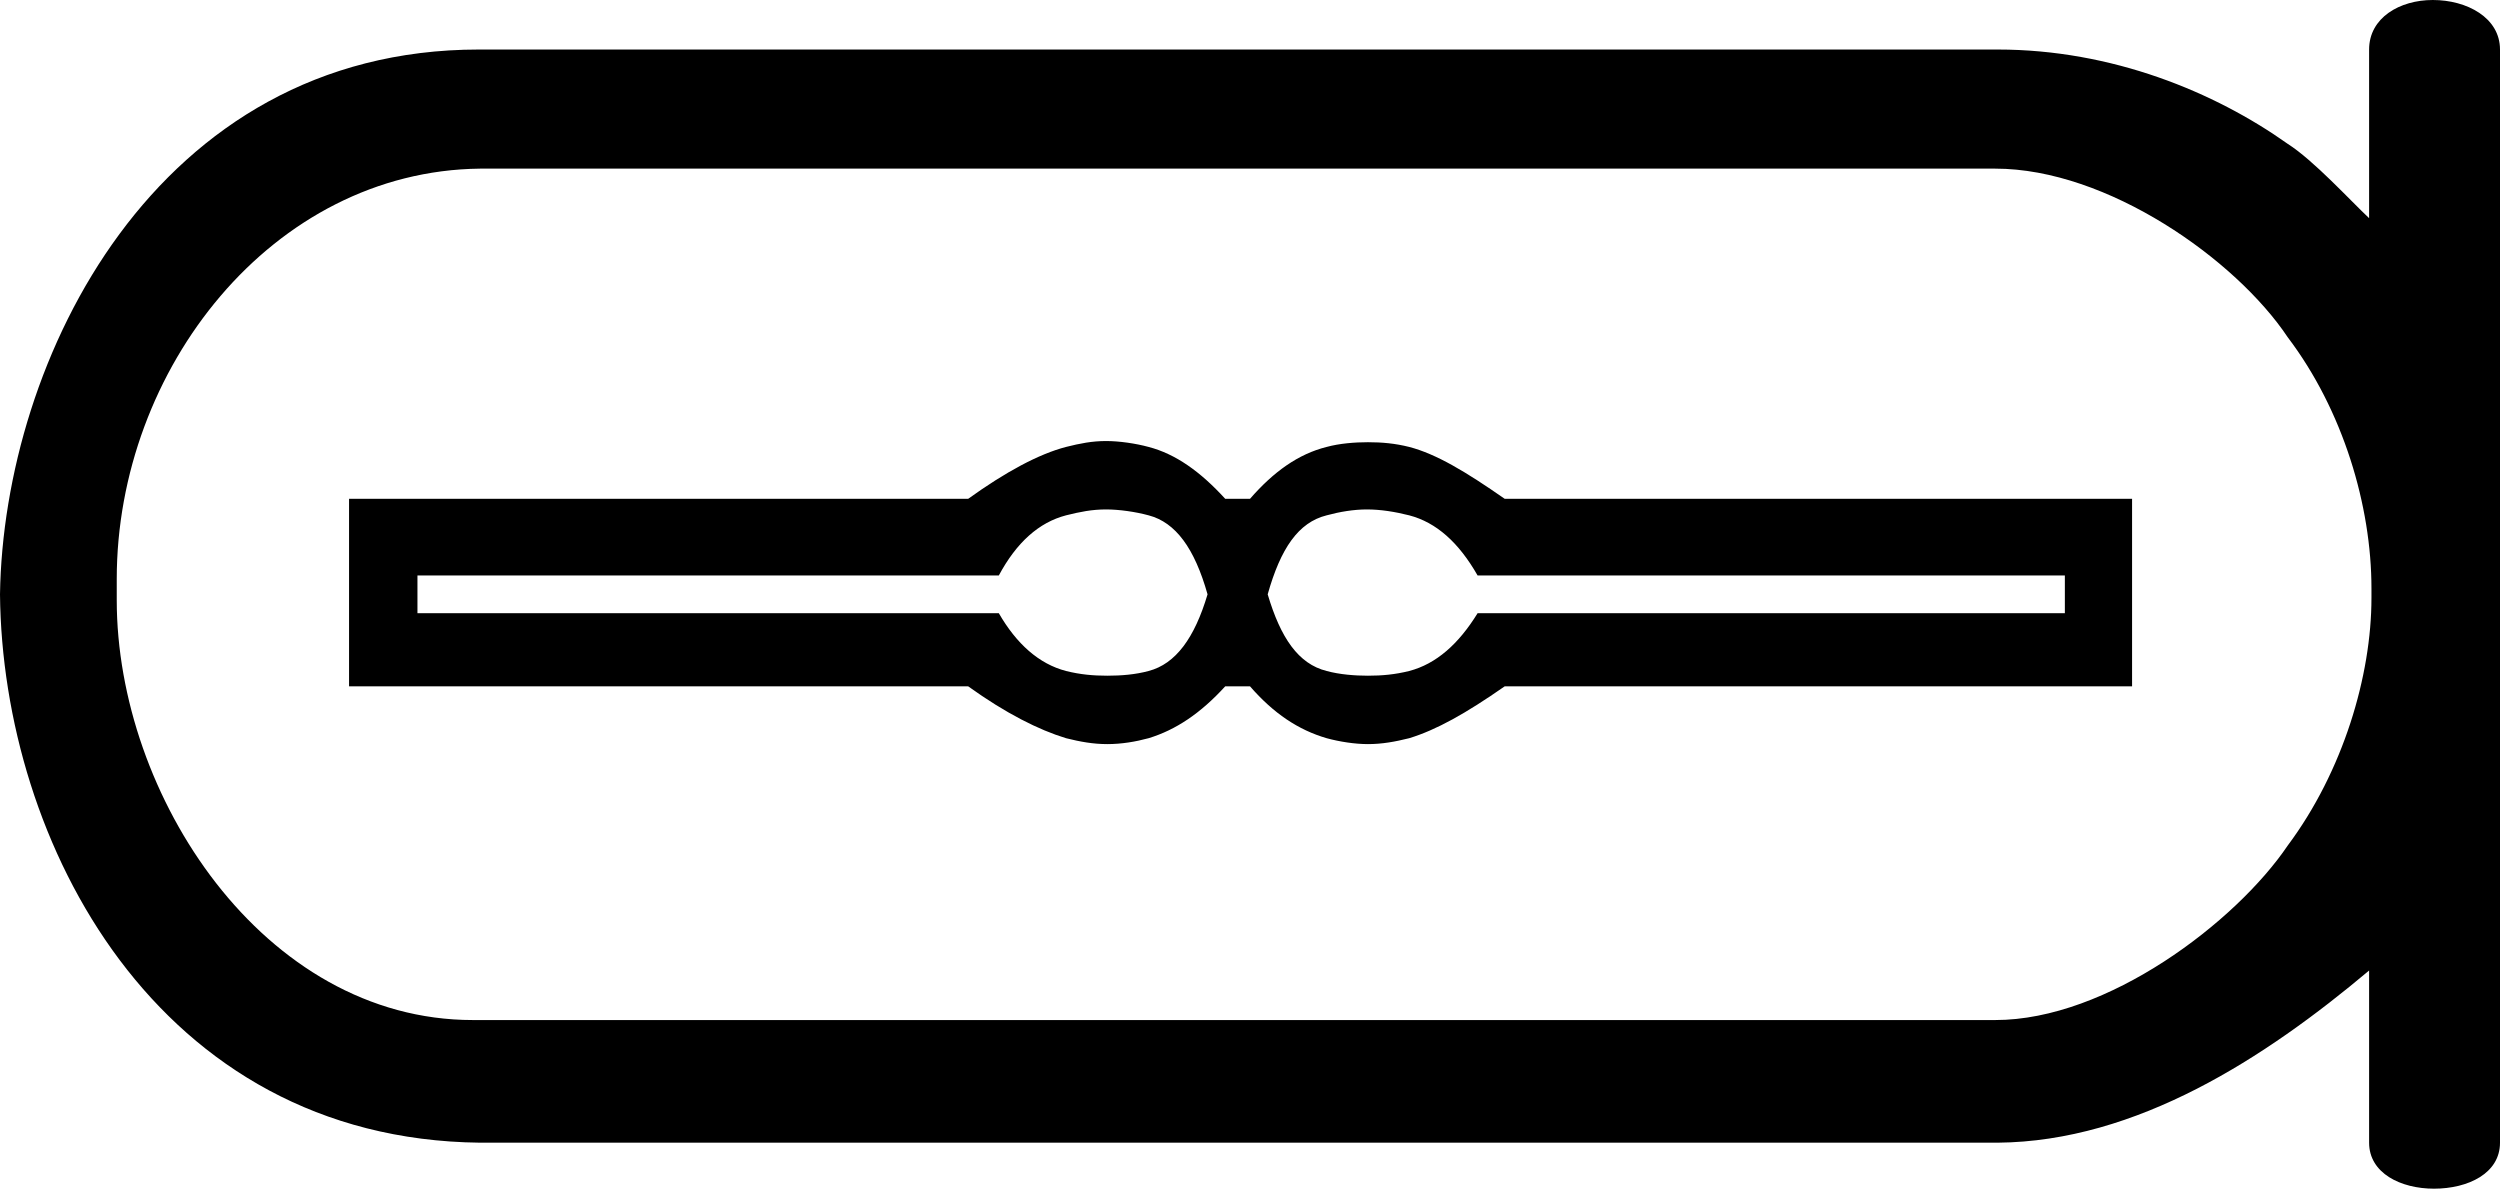 <?xml version='1.0' encoding ='UTF-8' standalone='no'?>
<svg width='21.2' height='10.08' xmlns='http://www.w3.org/2000/svg' xmlns:xlink='http://www.w3.org/1999/xlink'  version='1.1' >
<path style='fill:black; stroke:none' d=' M 9.38 4.32  C 9.49 4.32 9.63 4.34 9.74 4.37  C 9.97 4.43 10.13 4.65 10.24 5.04  C 10.13 5.41 9.97 5.63 9.74 5.69  C 9.63 5.72 9.51 5.73 9.39 5.73  C 9.27 5.73 9.16 5.72 9.04 5.69  C 8.81 5.63 8.62 5.46 8.47 5.2  L 3.54 5.2  L 3.54 4.88  L 8.47 4.88  C 8.62 4.6 8.81 4.43 9.04 4.37  C 9.16 4.34 9.26 4.32 9.38 4.32  Z  M 11.59 4.32  C 11.71 4.32 11.83 4.34 11.95 4.37  C 12.18 4.43 12.37 4.6 12.53 4.88  L 17.51 4.88  L 17.51 5.2  L 12.53 5.2  C 12.37 5.46 12.18 5.63 11.95 5.69  C 11.83 5.72 11.72 5.73 11.6 5.73  C 11.49 5.73 11.36 5.72 11.25 5.69  C 11.01 5.63 10.86 5.41 10.75 5.04  C 10.86 4.65 11.01 4.43 11.25 4.37  C 11.36 4.34 11.48 4.32 11.59 4.32  Z  M 9.38 3.74  C 9.26 3.74 9.16 3.76 9.04 3.79  C 8.81 3.85 8.53 4 8.21 4.23  L 2.96 4.23  L 2.96 5.82  L 8.21 5.82  C 8.53 6.05 8.81 6.19 9.04 6.26  C 9.16 6.29 9.27 6.31 9.39 6.31  C 9.51 6.31 9.63 6.29 9.74 6.26  C 9.97 6.19 10.18 6.05 10.39 5.82  L 10.6 5.82  C 10.8 6.05 11.01 6.19 11.25 6.26  C 11.36 6.29 11.49 6.31 11.6 6.31  C 11.72 6.31 11.83 6.29 11.95 6.26  C 12.18 6.19 12.43 6.05 12.76 5.82  L 18.08 5.82  L 18.08 4.23  L 12.76 4.23  C 12.43 4 12.18 3.85 11.95 3.79  C 11.83 3.76 11.72 3.75 11.6 3.75  C 11.49 3.75 11.36 3.76 11.25 3.79  C 11.01 3.85 10.8 4 10.6 4.23  L 10.39 4.23  C 10.18 4 9.97 3.85 9.74 3.79  C 9.63 3.76 9.49 3.74 9.38 3.74  Z  M 16.92 1.43  C 17.87 1.43 18.96 2.2 19.4 2.86  C 19.87 3.48 20.11 4.29 20.11 4.99  C 20.11 5.01 20.11 5.03 20.11 5.04  C 20.11 5.06 20.11 5.05 20.11 5.07  C 20.11 5.73 19.87 6.54 19.4 7.17  C 18.96 7.82 17.87 8.65 16.92 8.65  L 4.01 8.65  C 2.23 8.65 0.99 6.74 0.99 5.09  C 0.99 5.07 0.99 5.06 0.99 5.04  C 0.99 5.01 0.99 4.96 0.99 4.91  C 0.99 3.13 2.31 1.45 4.07 1.43  Z  M 20.63 0  C 20.35 0 20.09 0.15 20.09 0.42  L 20.09 1.85  C 19.93 1.7 19.62 1.36 19.4 1.22  C 18.78 0.78 17.91 0.42 16.94 0.42  L 4.06 0.42  C 1.32 0.42 0.03 3.05 0 5.04  C 0.02 7.14 1.33 9.66 4.07 9.69  L 16.94 9.69  C 18.12 9.68 19.21 8.97 20.09 8.23  L 20.09 9.69  C 20.09 9.95 20.36 10.08 20.64 10.08  C 20.93 10.08 21.2 9.95 21.2 9.69  L 21.2 0.42  C 21.2 0.15 20.92 0 20.63 0  Z '/></svg>
